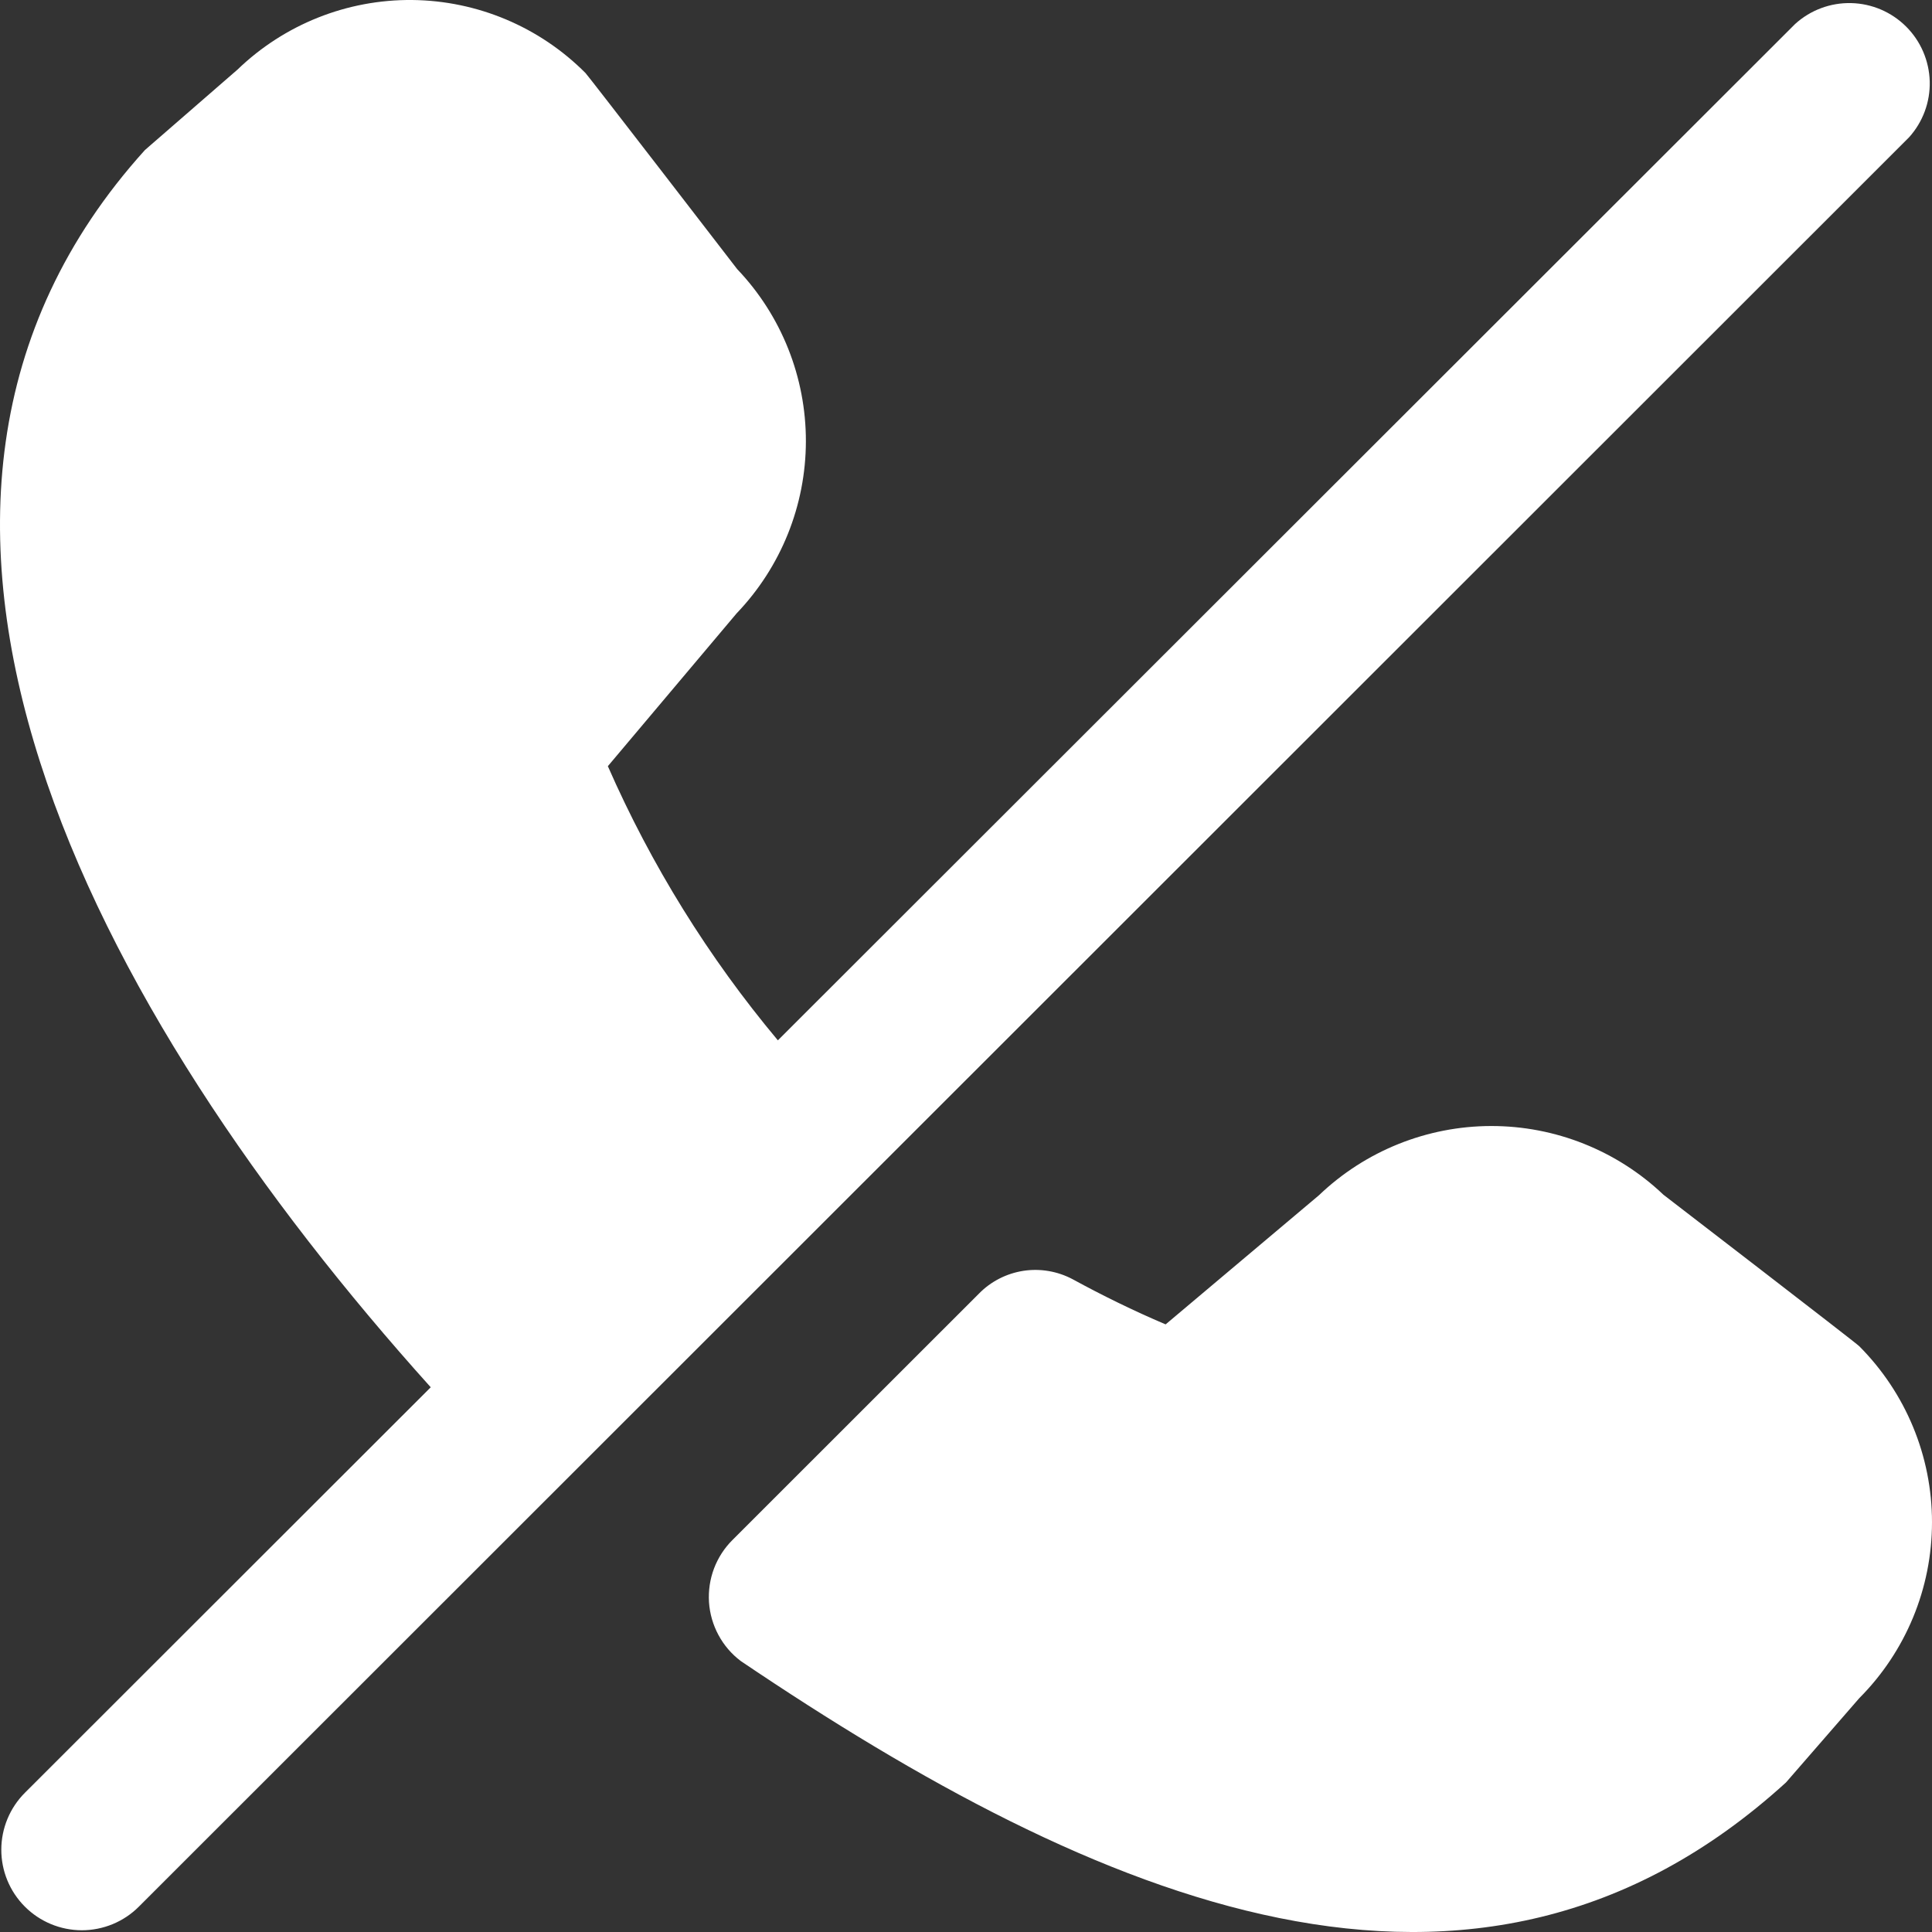 <svg width="40" height="40" viewBox="0 0 40 40" fill="none" xmlns="http://www.w3.org/2000/svg">
<rect x="0" y="0" width="40" height="40" fill="#333333" stroke="none"/>
<path id="Vector" d="M39.523 2.845L2.873 39.477C2.718 39.632 2.534 39.754 2.331 39.838C2.129 39.921 1.912 39.964 1.693 39.964C1.25 39.963 0.826 39.787 0.514 39.474C0.201 39.161 0.026 38.736 0.027 38.294C0.028 37.852 0.204 37.428 0.517 37.116L8.918 28.722C1.94 20.966 -3.696 10.514 3.001 3.106L4.917 1.441C5.887 0.505 7.186 -0.013 8.535 0C9.883 0.014 11.173 0.557 12.123 1.513C12.175 1.563 15.262 5.571 15.262 5.571C16.178 6.532 16.687 7.81 16.685 9.137C16.683 10.465 16.169 11.74 15.251 12.699L12.585 15.863C13.484 17.912 14.669 19.823 16.105 21.539L37.167 0.496C37.484 0.208 37.899 0.054 38.326 0.064C38.754 0.074 39.161 0.248 39.464 0.55C39.767 0.852 39.941 1.258 39.953 1.686C39.964 2.113 39.81 2.528 39.523 2.845ZM34.44 24.736C33.478 23.821 32.2 23.311 30.872 23.313C29.544 23.315 28.268 23.828 27.308 24.746L24.133 27.42C23.467 27.137 22.825 26.822 22.206 26.484C21.894 26.319 21.537 26.258 21.189 26.311C20.84 26.365 20.517 26.529 20.27 26.781L15.171 31.878C15.001 32.045 14.869 32.248 14.784 32.471C14.699 32.695 14.664 32.934 14.679 33.172C14.695 33.41 14.762 33.642 14.876 33.853C14.989 34.063 15.146 34.246 15.337 34.39C22.68 39.346 30.515 42.786 36.977 36.904L38.493 35.16C39.458 34.192 40 32.882 40 31.515C40 30.149 39.458 28.839 38.493 27.871C38.448 27.818 34.44 24.736 34.44 24.736Z" fill="white"/>
</svg>
